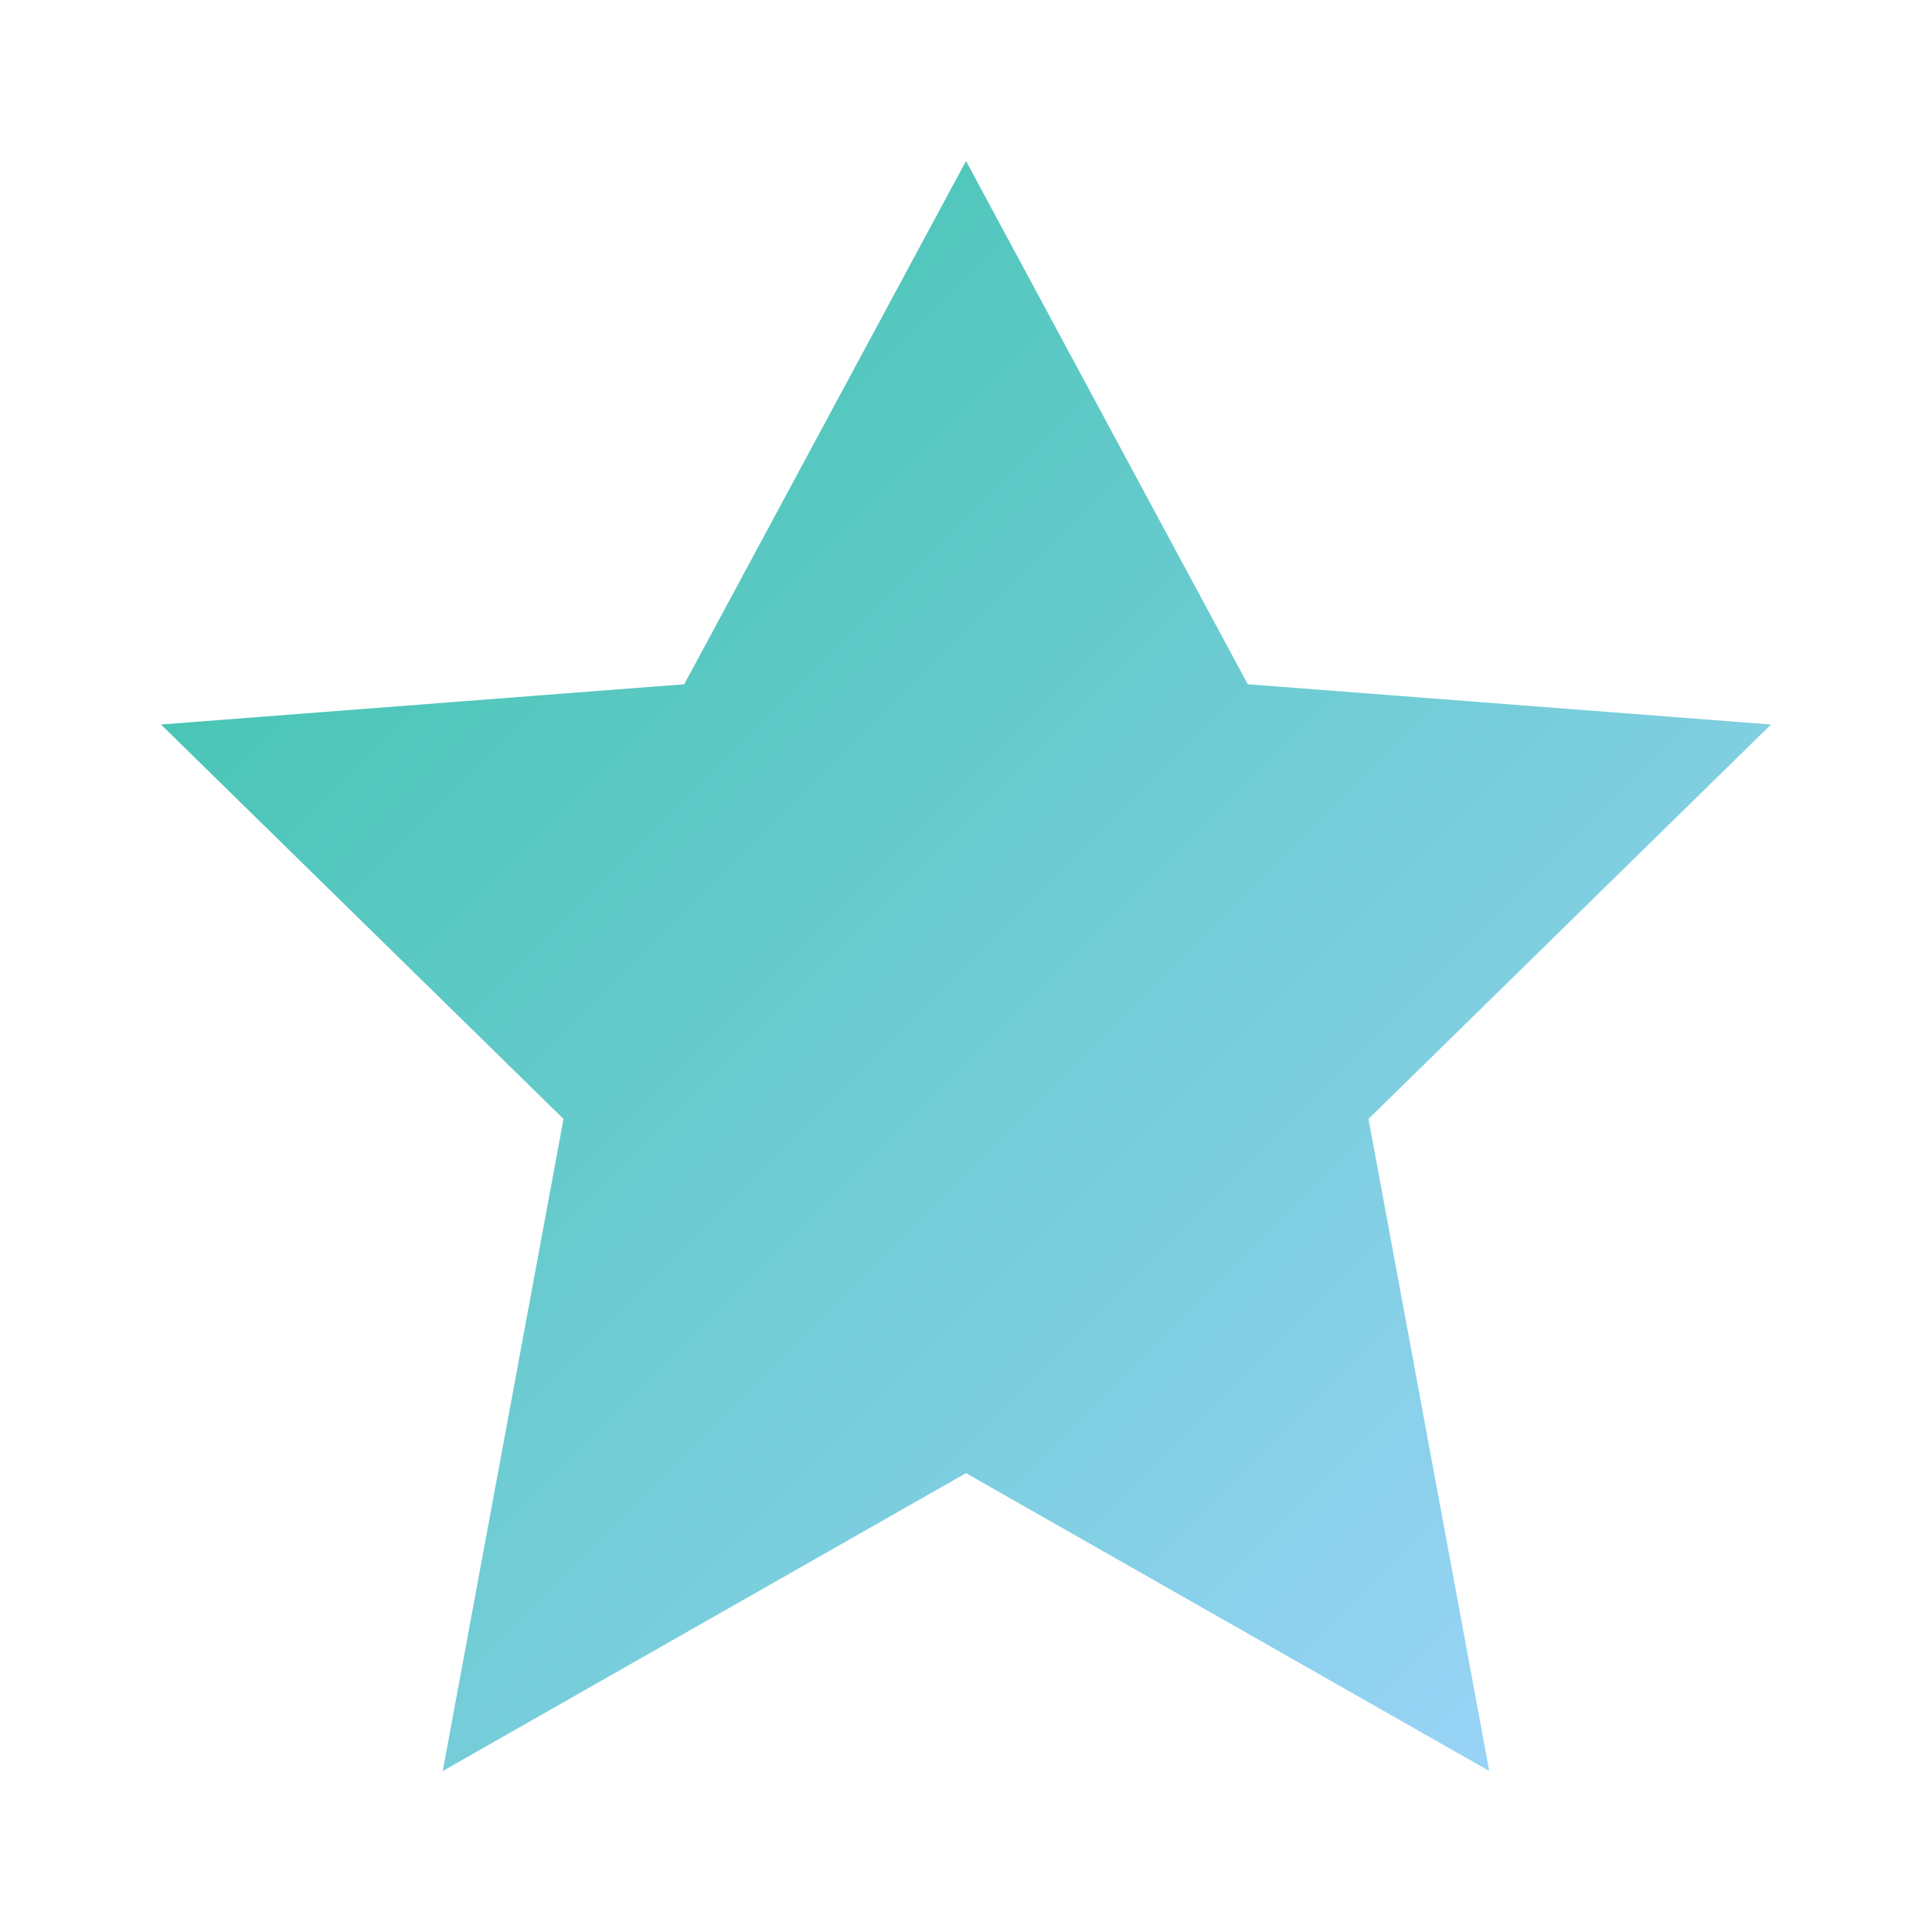 
<svg width="40" height="40" viewBox="0 0 24 24" xmlns="http://www.w3.org/2000/svg">
<defs><linearGradient id="g" x1="0" y1="0" x2="1" y2="1">
<stop offset="0%" stop-color="#36C2A5"/><stop offset="100%" stop-color="#A3D5FF"/></linearGradient></defs>
<path fill="url(#g)" d="M12 2l3.5 6.5L22 9l-5 4.9L18.5 22 12 18.3 5.5 22 7 13.9 2 9l6.5-.5z"/>
</svg>
